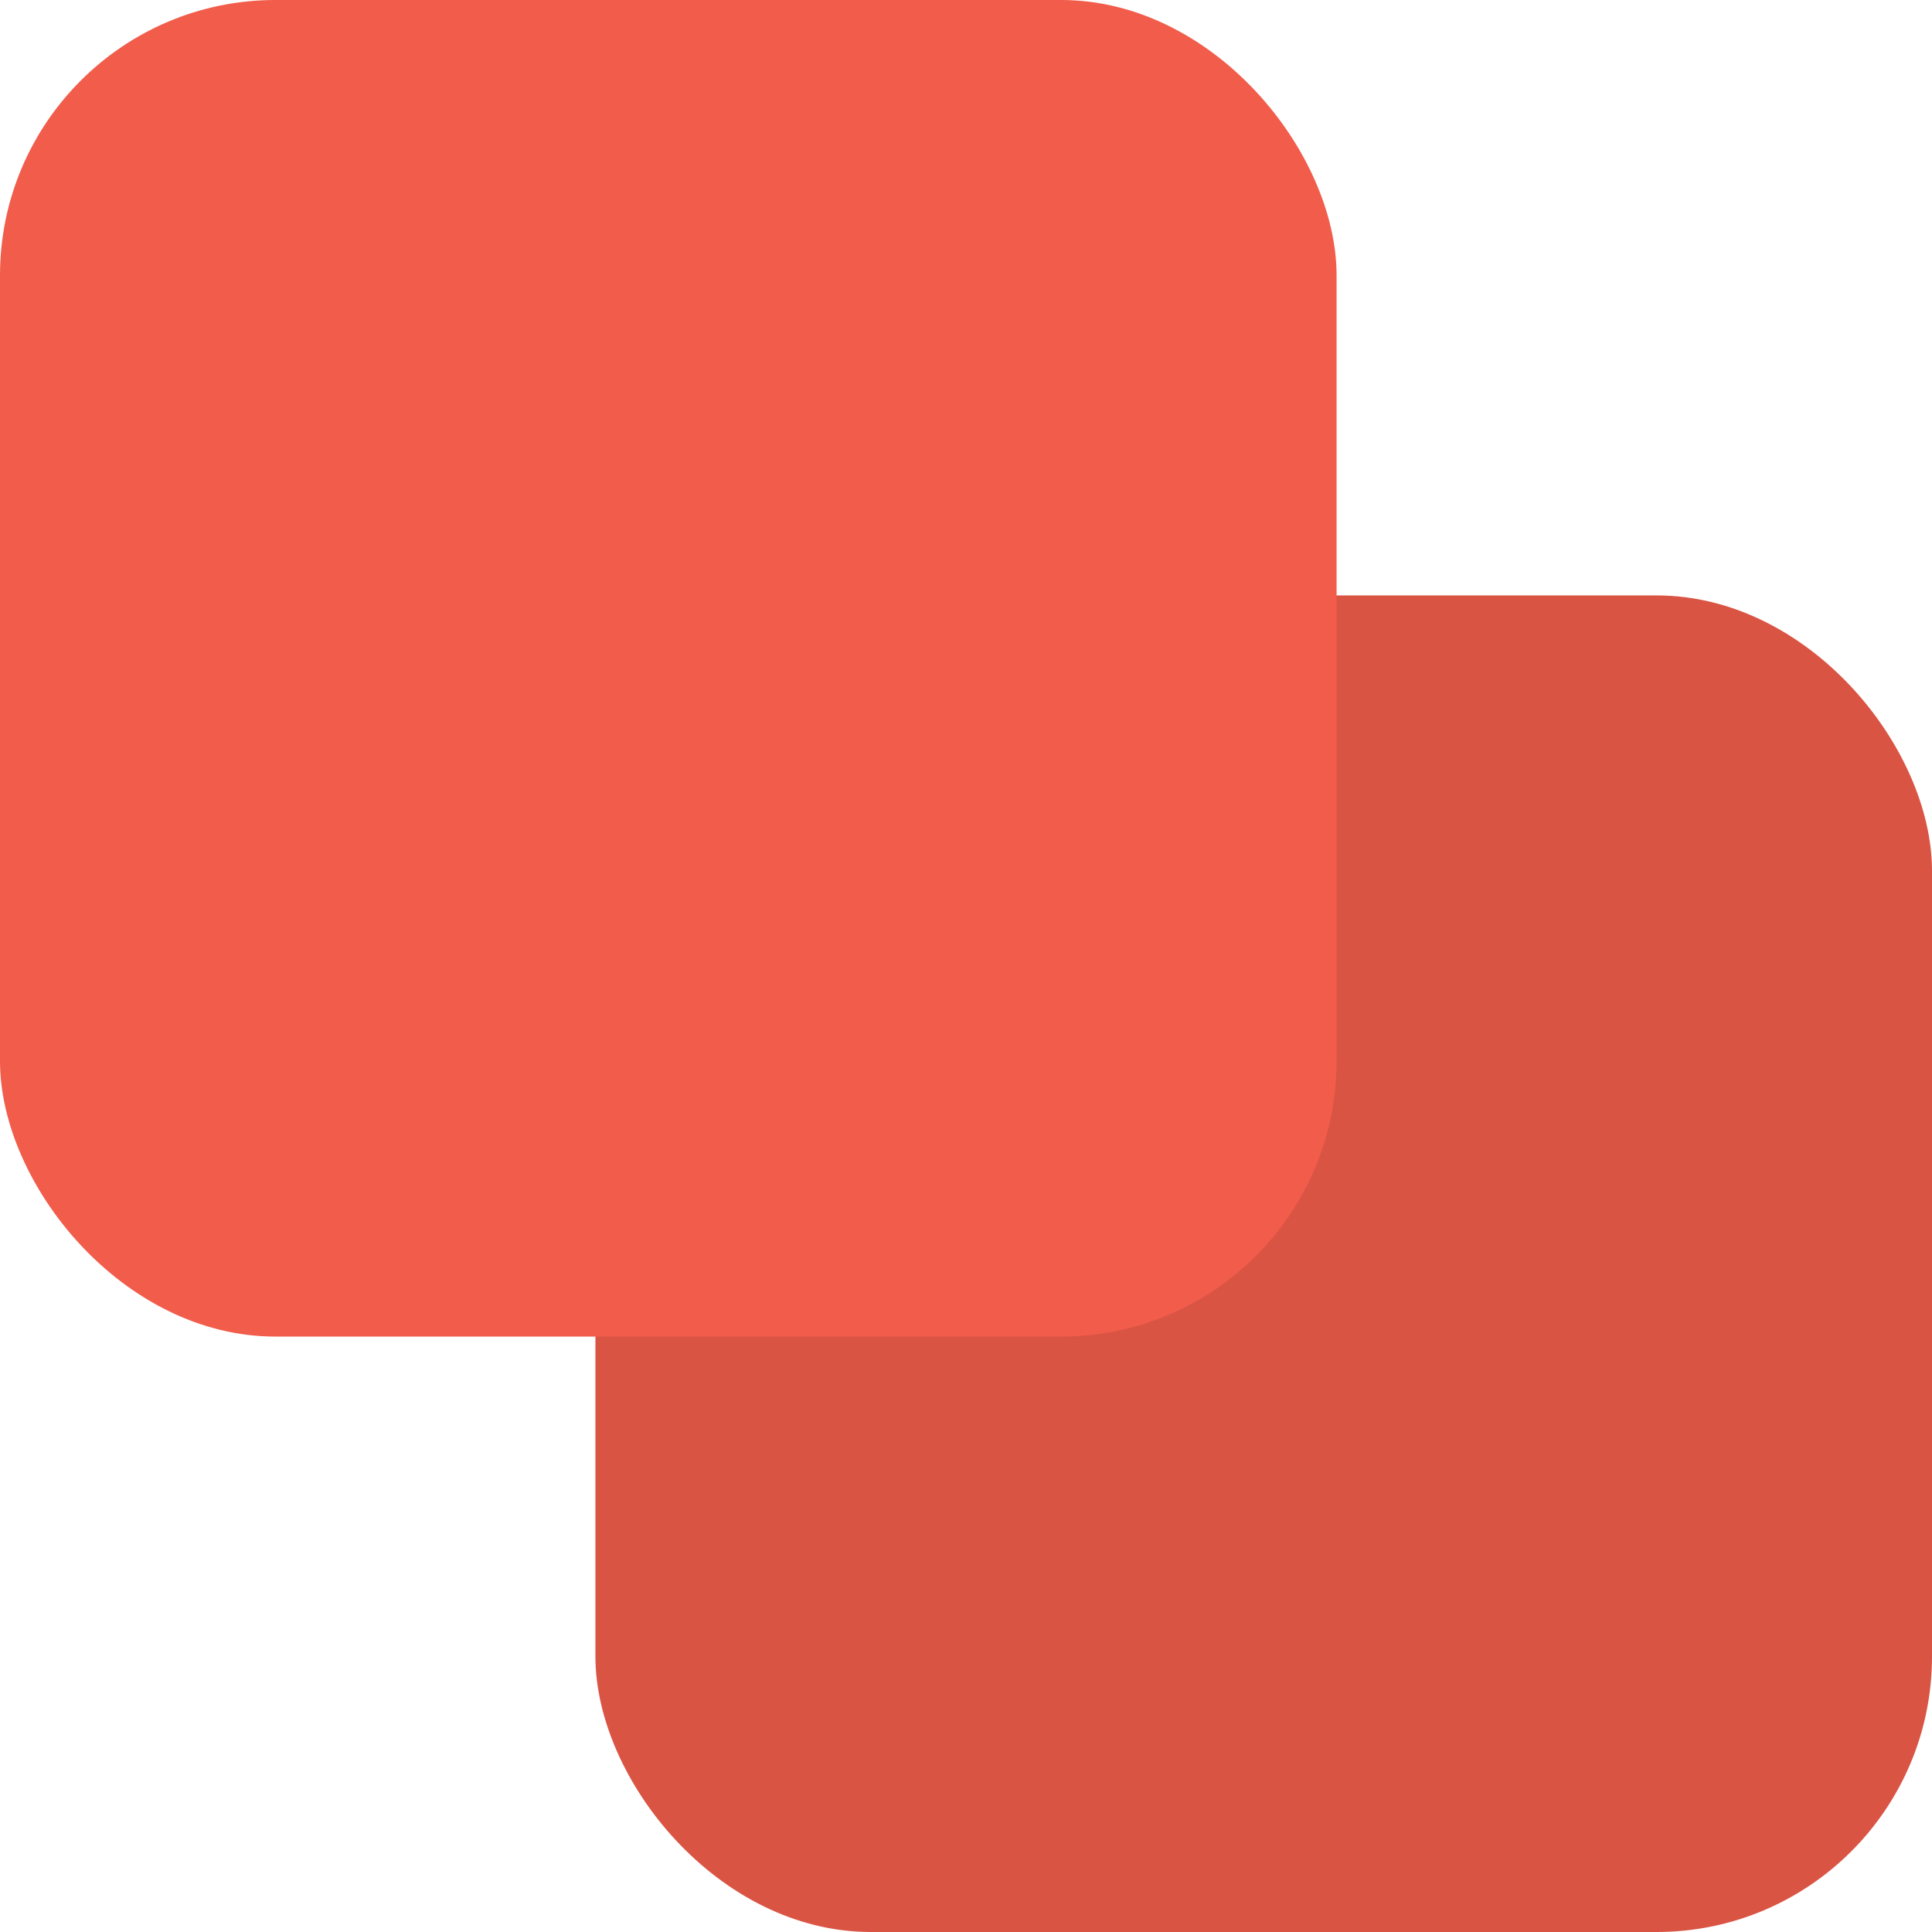 <?xml version="1.0" encoding="UTF-8"?>
<svg id="Warstwa_2" data-name="Warstwa 2" xmlns="http://www.w3.org/2000/svg" viewBox="0 0 265 265">
  <defs>
    <style>
      .cls-1 {
        fill: #da5444;
      }

      .cls-2 {
        fill: #f15c4b;
      }
    </style>
  </defs>
  <rect class="cls-1" x="81.67" y="81.67" width="183.33" height="183.33" rx="37.78" ry="37.78"/>
  <rect class="cls-2" width="183.33" height="183.33" rx="37.78" ry="37.78"/>
</svg>